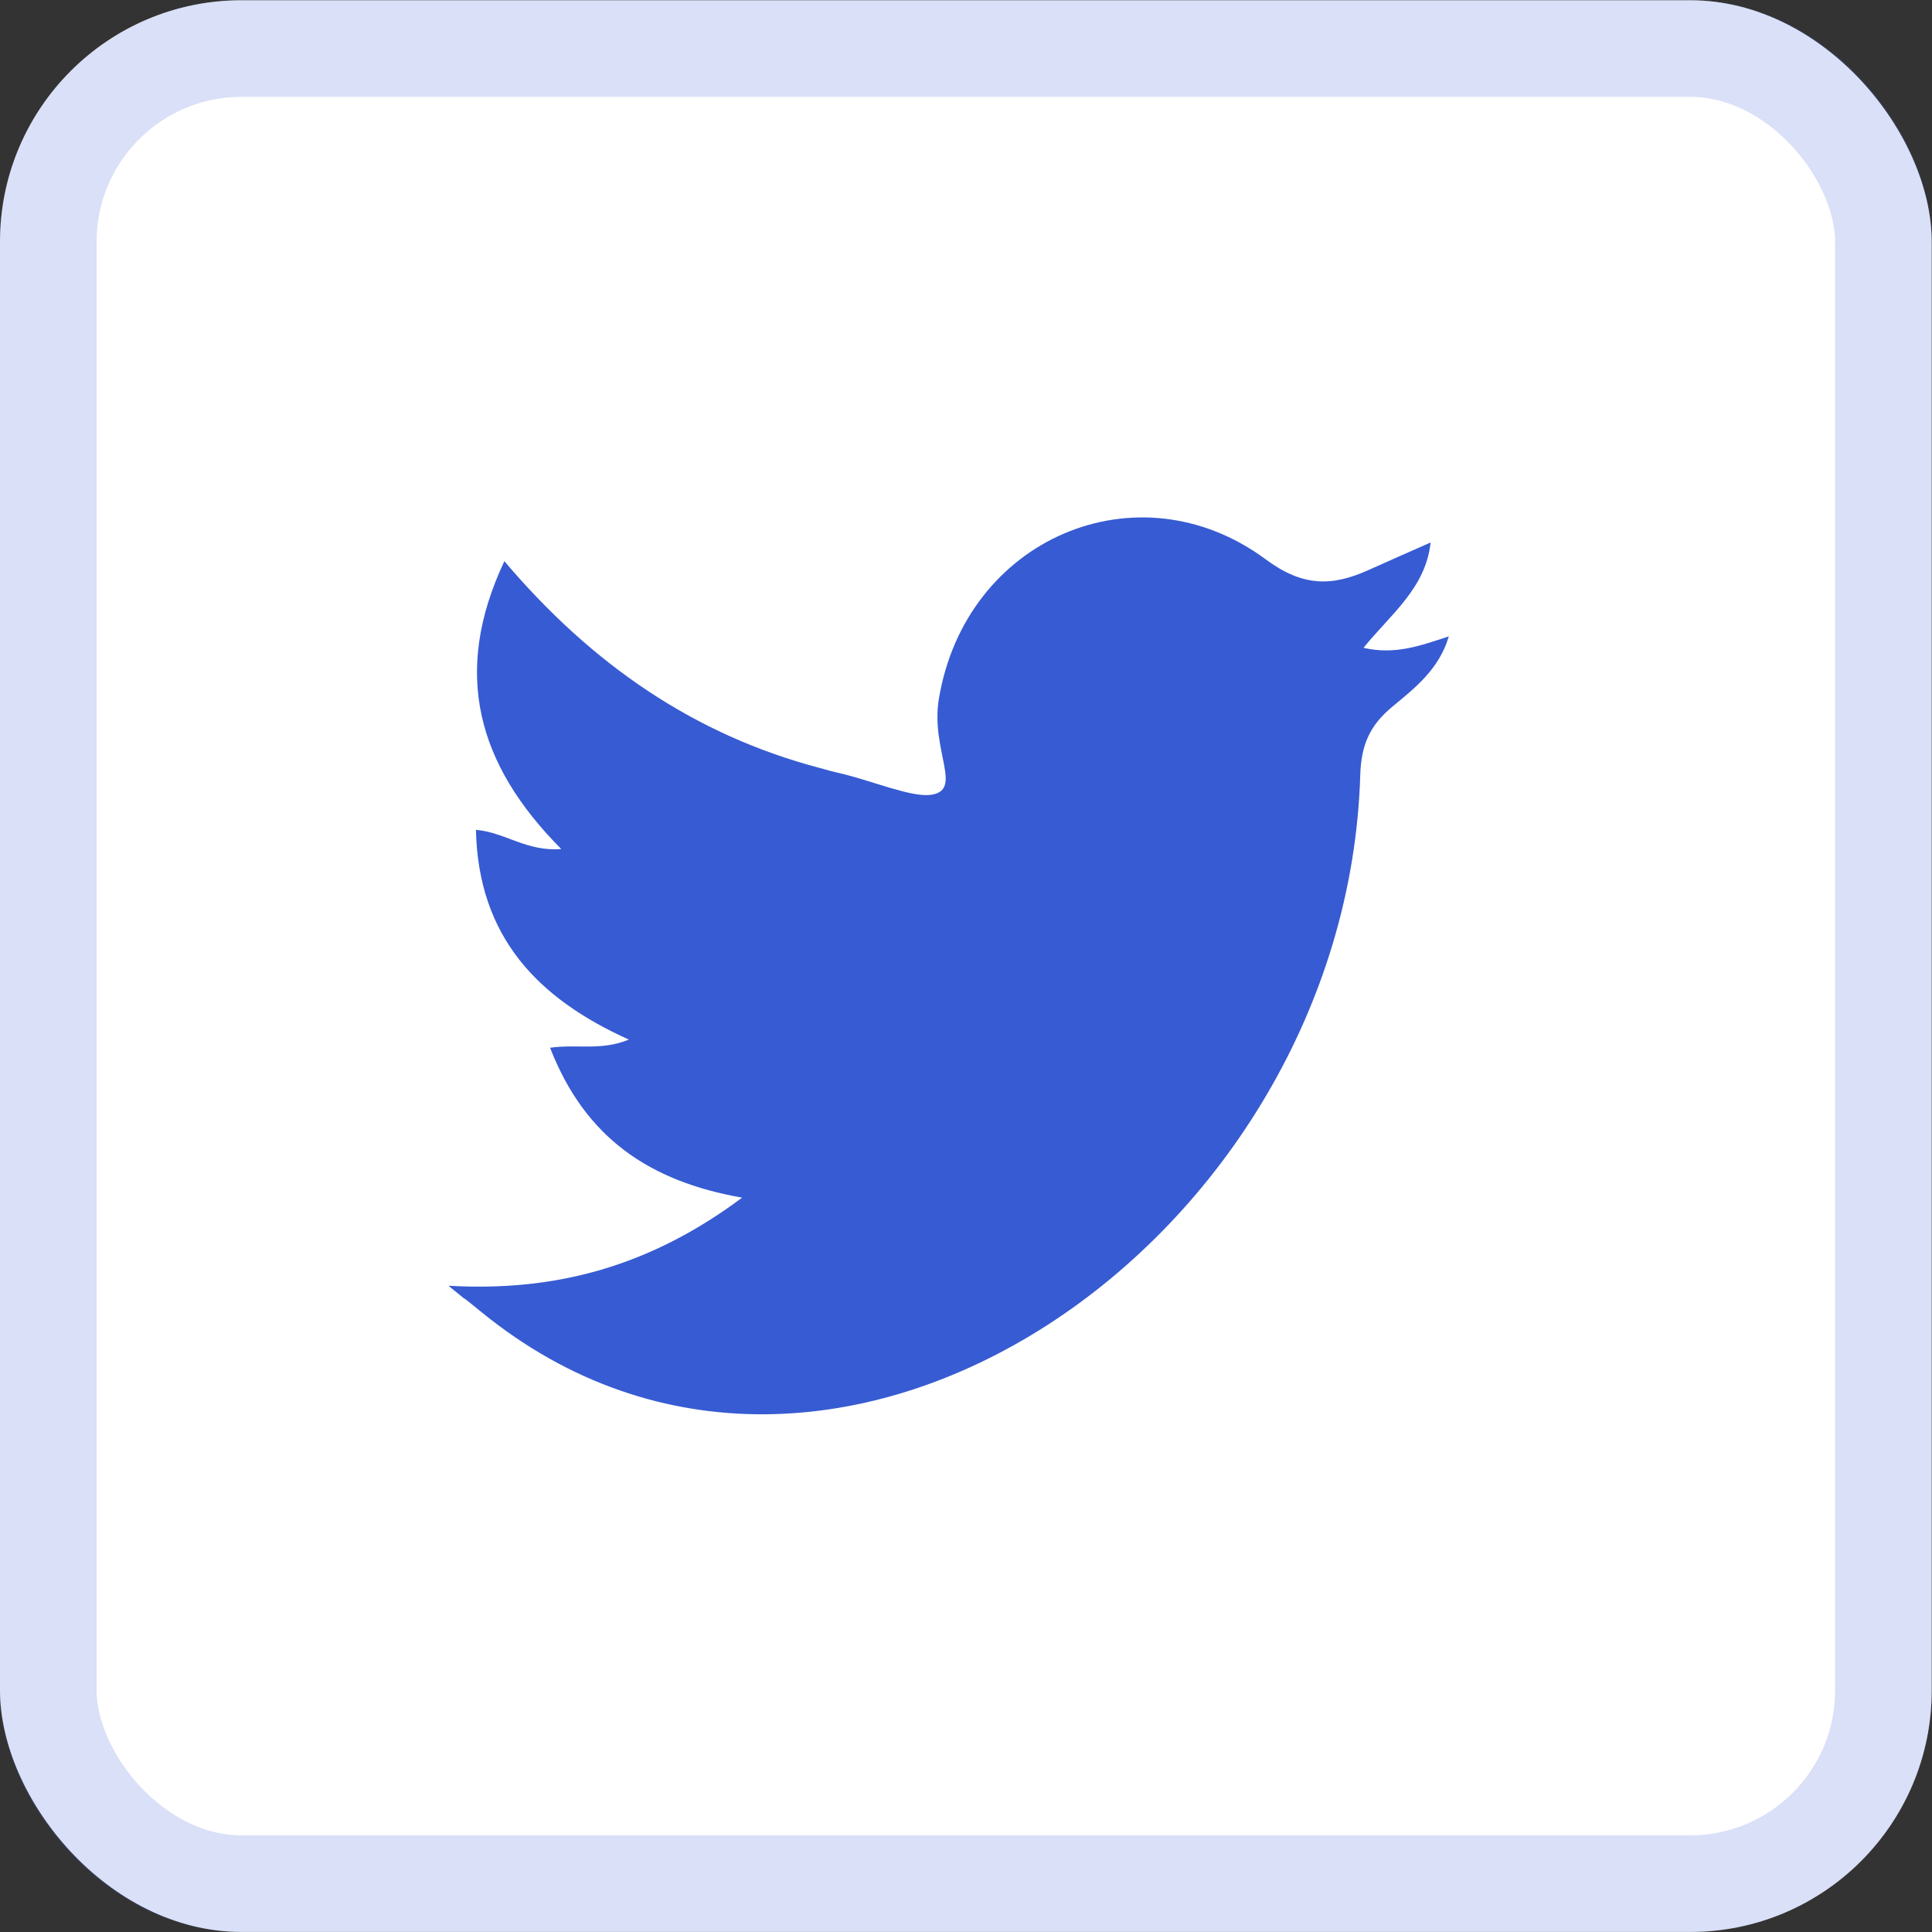 <svg width="32" height="32" viewBox="0 0 32 32" fill="none" xmlns="http://www.w3.org/2000/svg">
<rect x="0" y="0" width="32" height="32" fill="#333333" stroke="none"/>
<rect y="0.004" width="31.995" height="31.995" rx="4" fill="white"/>
<rect x="0.8" y="0.804" width="30.395" height="30.395" rx="3.2" stroke="#375BD2" stroke-opacity="0.19" stroke-width="1.6"/>
<path d="M7.428 21.296C9.211 21.399 10.771 20.971 12.292 19.837C10.755 19.567 9.69 18.845 9.111 17.354C9.559 17.29 9.952 17.409 10.416 17.219C8.902 16.537 7.922 15.514 7.883 13.745C8.362 13.784 8.725 14.11 9.296 14.062C7.906 12.666 7.482 11.143 8.354 9.295C9.806 11.008 11.504 12.174 13.581 12.721C13.697 12.753 13.805 12.785 13.921 12.809C14.454 12.936 15.087 13.205 15.411 13.166C15.967 13.094 15.411 12.436 15.55 11.579C15.99 8.914 18.847 7.7 20.962 9.263C21.58 9.723 22.067 9.715 22.677 9.437C22.993 9.295 23.317 9.152 23.696 8.985C23.611 9.747 23.039 10.167 22.584 10.73C23.101 10.849 23.518 10.699 23.997 10.54C23.835 11.087 23.433 11.397 23.07 11.698C22.692 12.008 22.545 12.333 22.53 12.84C22.298 20.527 13.797 26.468 7.984 21.74C7.42 21.28 7.968 21.74 7.428 21.296Z" fill="#375BD2"/>
</svg>
